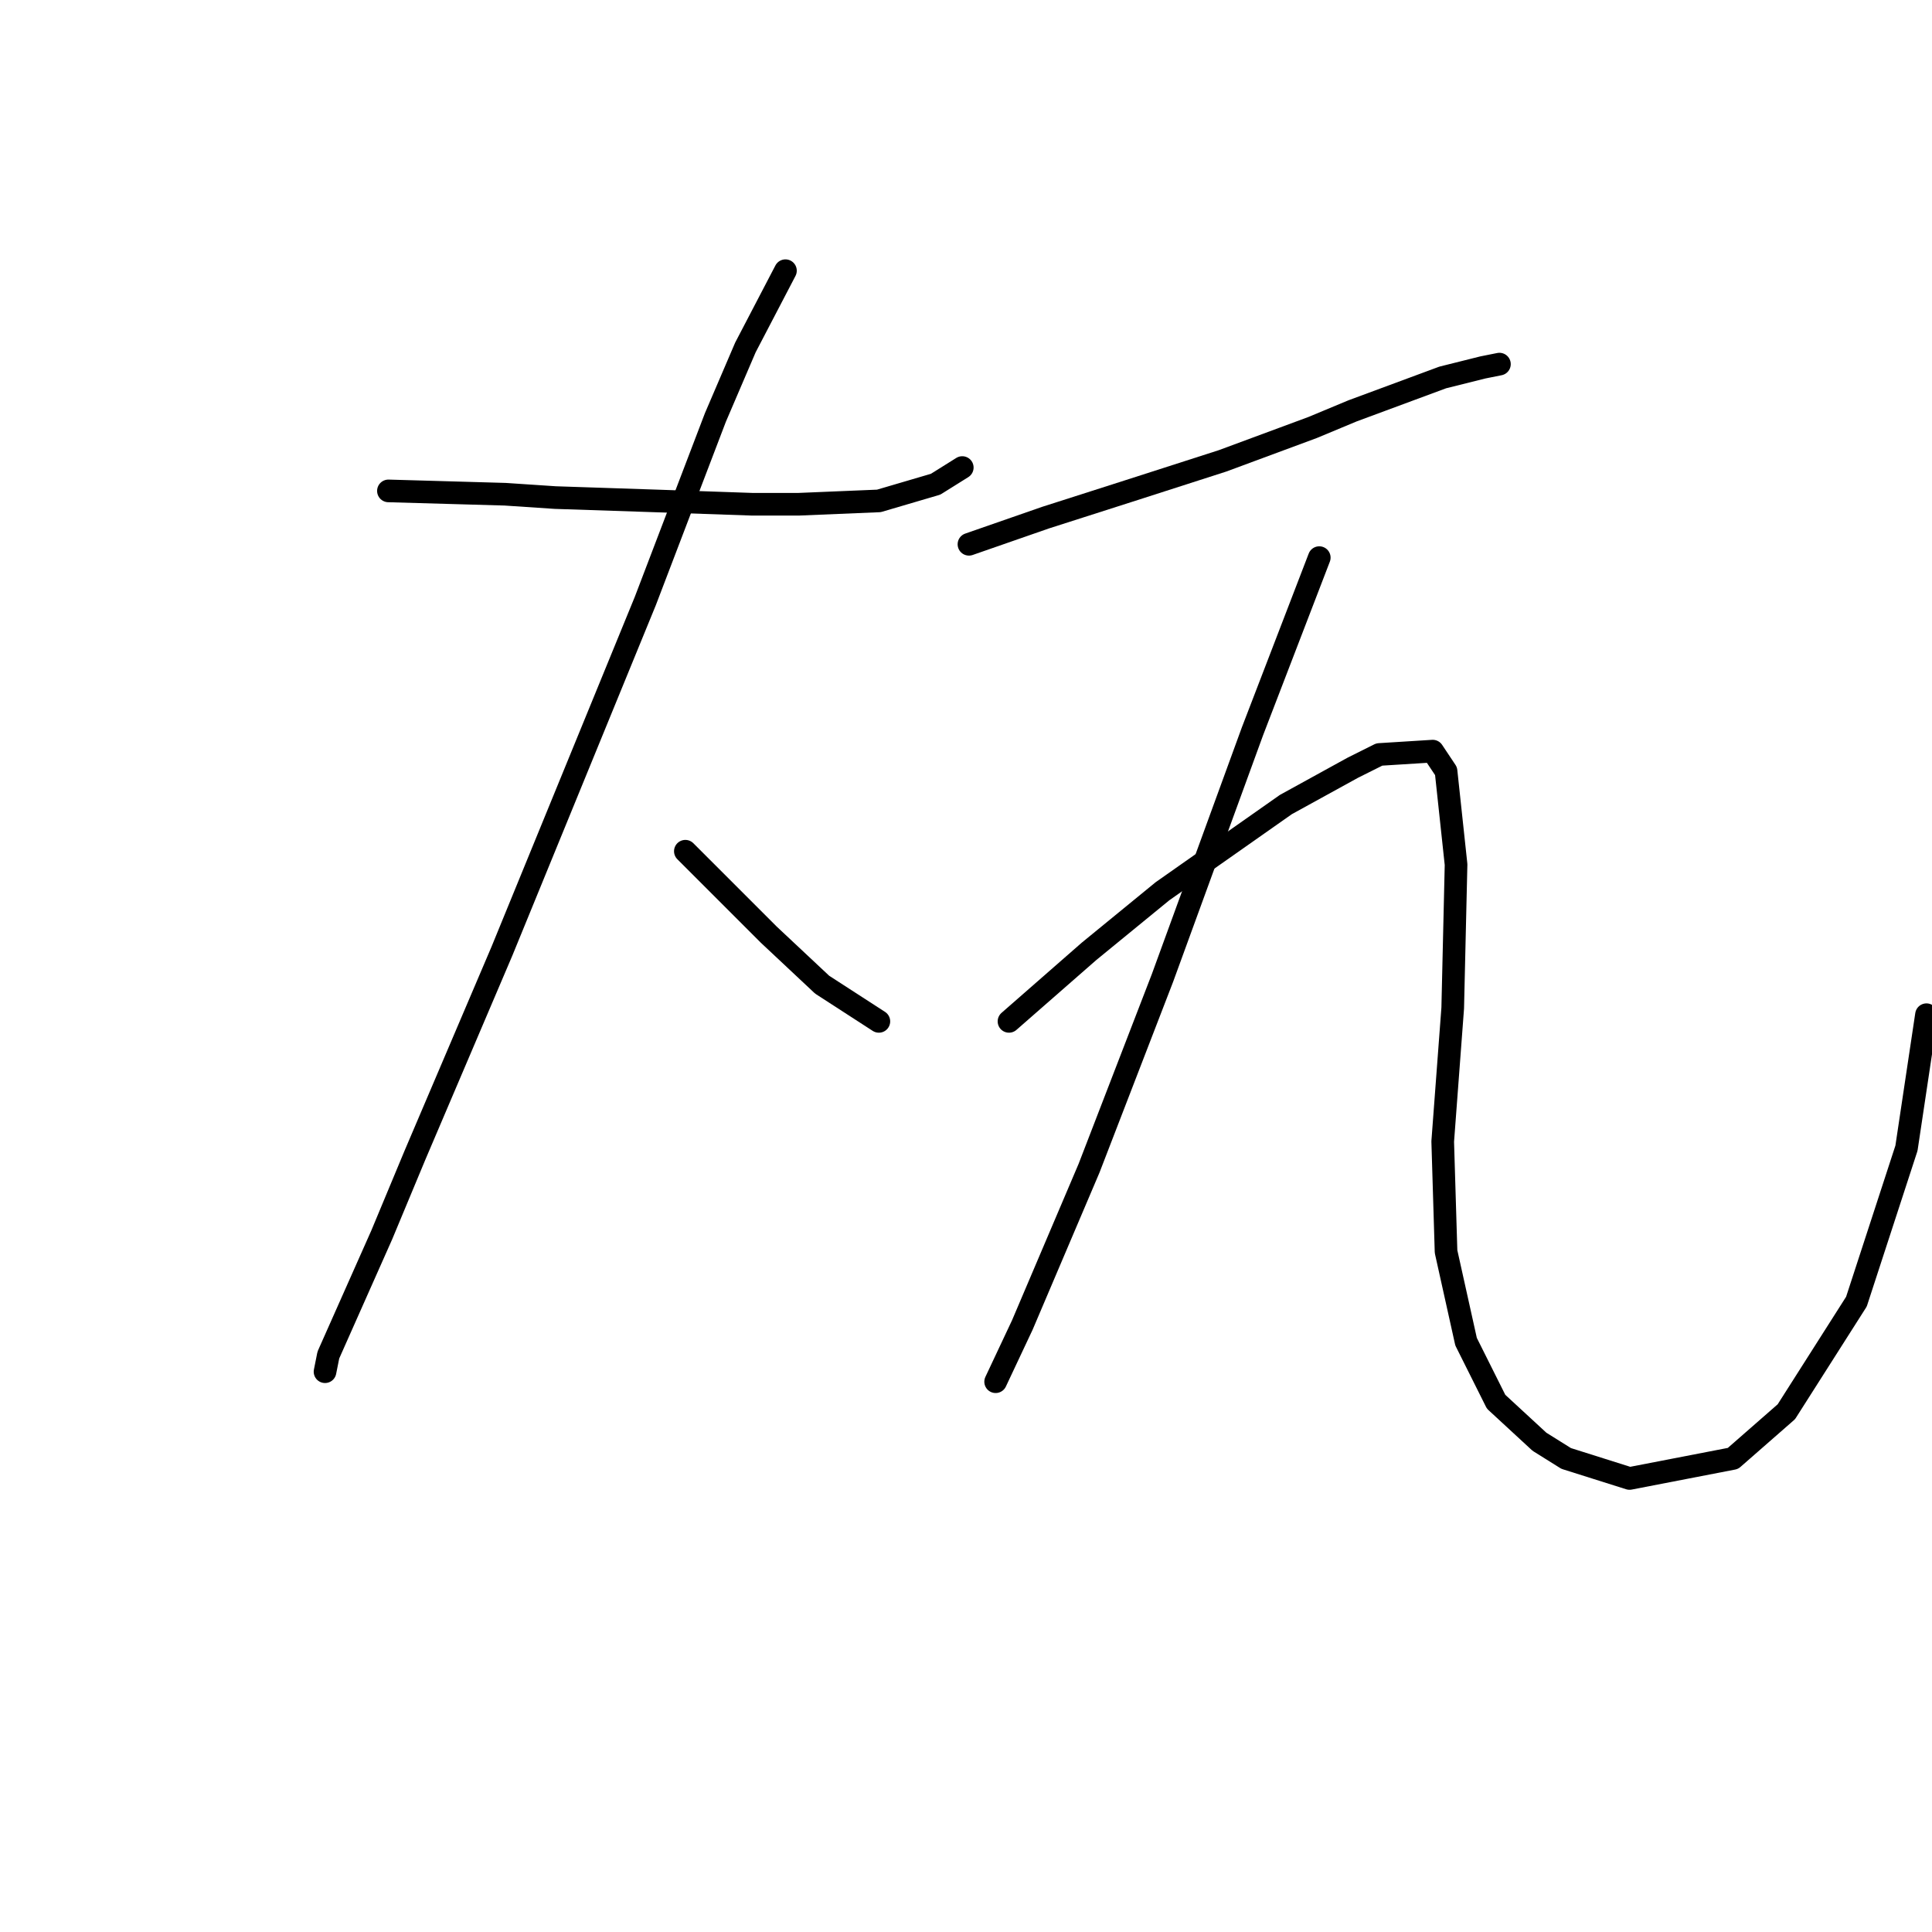 <?xml version="1.0" standalone="no"?>
    <svg width="256" height="256" xmlns="http://www.w3.org/2000/svg" version="1.1">
    <polyline stroke="black" stroke-width="3" stroke-linecap="round" fill="transparent" stroke-linejoin="round" points="51.468 65.047 66.941 65.489 73.572 65.931 86.835 66.373 99.655 66.815 105.844 66.815 116.454 66.373 123.97 64.163 127.506 61.952 127.506 61.952 " />
        <polyline stroke="black" stroke-width="3" stroke-linecap="round" fill="transparent" stroke-linejoin="round" points="104.076 35.869 98.771 46.037 94.792 55.321 85.508 79.636 66.499 126.055 55.004 153.022 50.583 163.632 43.51 179.547 43.068 181.758 43.068 181.758 " />
        <polyline stroke="black" stroke-width="3" stroke-linecap="round" fill="transparent" stroke-linejoin="round" points="90.813 112.792 101.865 123.844 108.939 130.476 116.454 135.338 116.454 135.338 " />
        <polyline stroke="black" stroke-width="3" stroke-linecap="round" fill="transparent" stroke-linejoin="round" points="128.391 72.12 138.559 68.583 149.611 65.047 161.989 61.068 173.926 56.647 179.231 54.437 191.167 50.016 196.472 48.69 198.682 48.247 198.682 48.247 " />
        <polyline stroke="black" stroke-width="3" stroke-linecap="round" fill="transparent" stroke-linejoin="round" points="174.81 73.888 165.968 96.877 154.032 129.591 144.306 154.79 135.464 175.568 131.927 183.084 131.927 183.084 " />
        <polyline stroke="black" stroke-width="3" stroke-linecap="round" fill="transparent" stroke-linejoin="round" points="133.696 135.338 144.306 126.055 149.169 122.076 154.032 118.097 170.389 106.603 179.231 101.74 182.767 99.972 189.841 99.529 191.609 102.182 192.935 114.56 192.493 133.57 191.167 151.254 191.609 165.842 194.261 177.779 198.24 185.736 203.987 191.041 207.524 193.252 215.924 195.904 229.628 193.252 236.702 187.063 245.986 172.474 252.617 152.138 255.269 134.454 255.269 134.454 " />
        </svg>